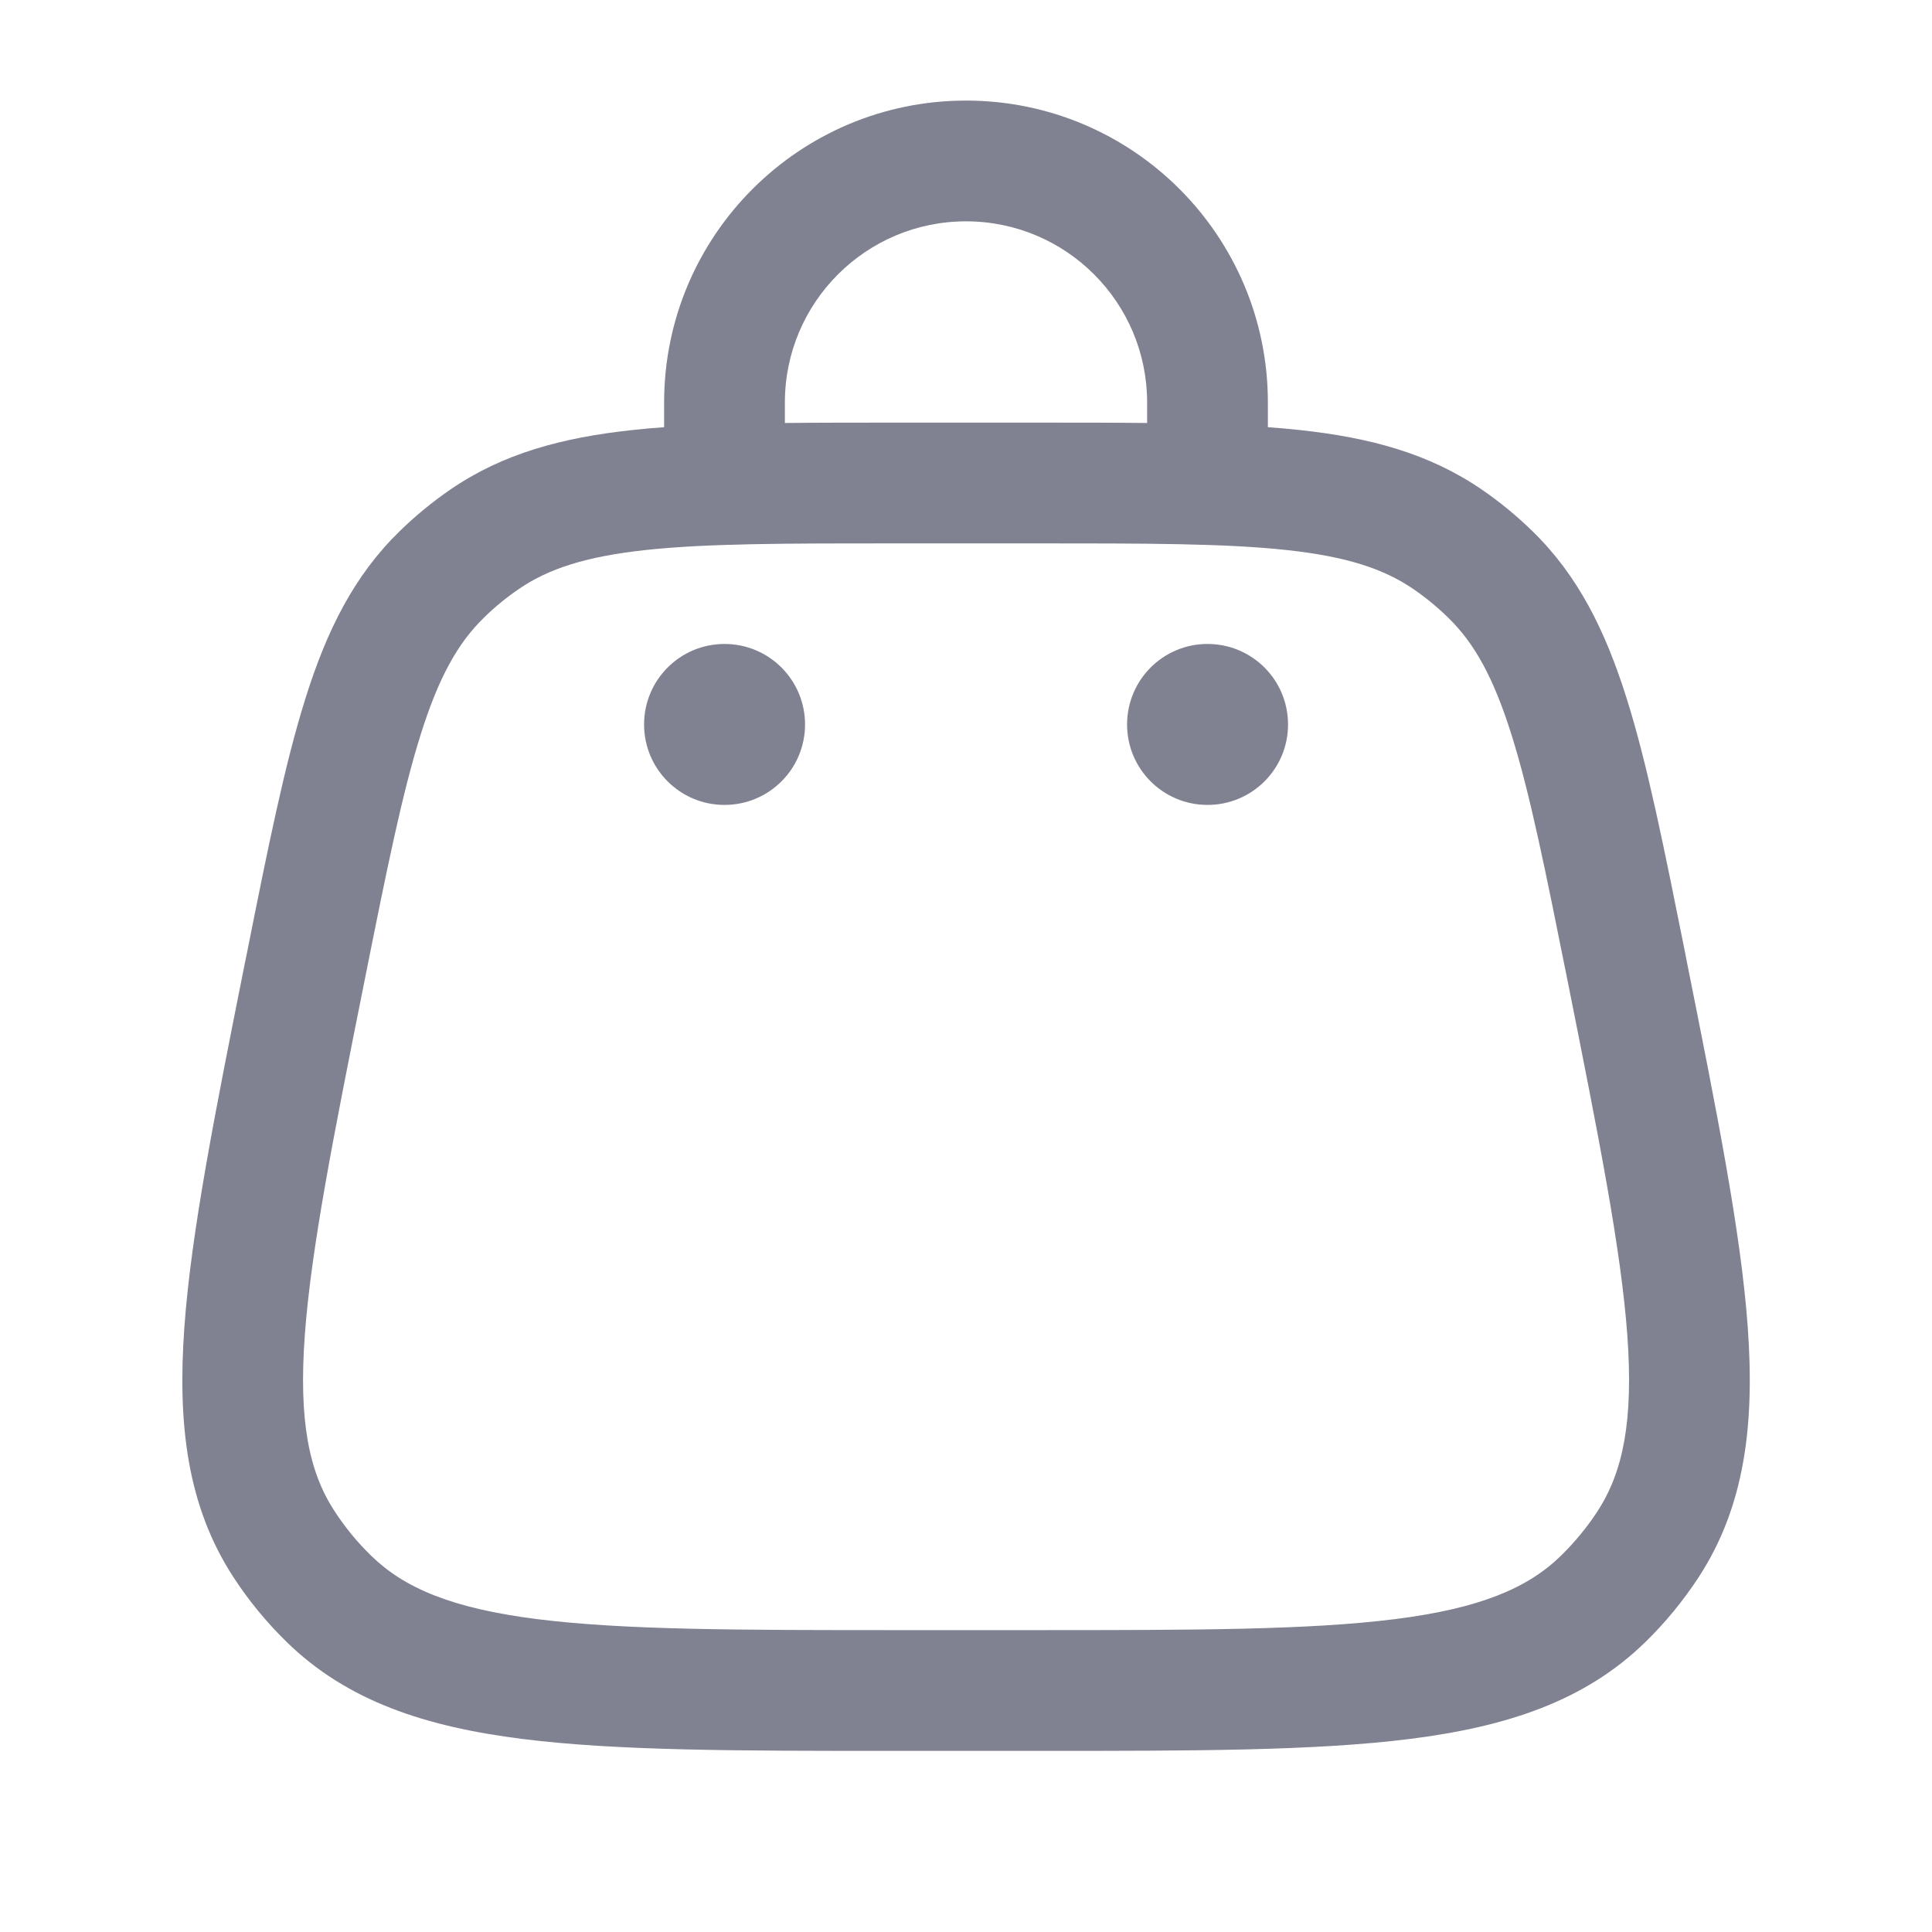<svg width="16" height="16" viewBox="0 0 16 16" fill="none" xmlns="http://www.w3.org/2000/svg">
<path d="M10.667 6C10.667 6.368 10.369 6.666 10 6.666C9.632 6.666 9.334 6.368 9.334 6C9.334 5.631 9.632 5.333 10 5.333C10.369 5.333 10.667 5.631 10.667 6Z" fill="#808191"/>
<path d="M6.667 6C6.667 6.368 6.369 6.666 6 6.666C5.632 6.666 5.334 6.368 5.334 6C5.334 5.631 5.632 5.333 6 5.333C6.369 5.333 6.667 5.631 6.667 6Z" fill="#808191"/>
<path fill-rule="evenodd" clip-rule="evenodd" d="M8 1.833C7.172 1.833 6.5 2.505 6.5 3.333V3.503C6.779 3.5 7.079 3.5 7.404 3.5H8.597C8.922 3.5 9.222 3.5 9.5 3.503V3.333C9.5 2.505 8.829 1.833 8 1.833ZM10.5 3.538V3.333C10.5 1.952 9.381 0.833 8 0.833C6.62 0.833 5.5 1.952 5.5 3.333V3.538C5.41 3.544 5.324 3.552 5.24 3.561C4.654 3.624 4.164 3.756 3.73 4.054C3.58 4.157 3.44 4.272 3.31 4.399C2.932 4.767 2.706 5.221 2.53 5.783C2.358 6.328 2.219 7.021 2.045 7.893L2.032 7.956C1.781 9.212 1.584 10.201 1.527 10.989C1.469 11.794 1.55 12.471 1.931 13.058C2.058 13.254 2.207 13.435 2.374 13.598C2.875 14.088 3.523 14.3 4.324 14.401C5.108 14.5 6.116 14.5 7.397 14.5H8.604C9.884 14.5 10.893 14.5 11.677 14.401C12.478 14.3 13.126 14.088 13.627 13.598C13.794 13.435 13.942 13.254 14.07 13.058C14.451 12.471 14.532 11.794 14.474 10.989C14.417 10.201 14.219 9.212 13.968 7.956L13.956 7.893C13.781 7.021 13.643 6.328 13.471 5.783C13.294 5.221 13.069 4.767 12.691 4.399C12.561 4.272 12.421 4.157 12.271 4.054C11.836 3.756 11.347 3.624 10.761 3.561C10.677 3.552 10.59 3.544 10.5 3.538ZM5.347 4.555C4.849 4.609 4.542 4.71 4.295 4.879C4.193 4.949 4.096 5.028 4.008 5.115C3.794 5.323 3.634 5.605 3.484 6.083C3.33 6.571 3.201 7.211 3.02 8.117C2.76 9.416 2.576 10.343 2.524 11.061C2.473 11.769 2.559 12.19 2.77 12.514C2.857 12.648 2.958 12.771 3.073 12.883C3.349 13.153 3.745 13.32 4.449 13.409C5.163 13.499 6.109 13.5 7.433 13.5H8.568C9.892 13.5 10.838 13.499 11.552 13.409C12.256 13.32 12.652 13.153 12.928 12.883C13.042 12.771 13.144 12.648 13.231 12.514C13.441 12.19 13.528 11.769 13.477 11.061C13.425 10.343 13.24 9.416 12.981 8.117C12.799 7.211 12.671 6.571 12.517 6.083C12.367 5.605 12.207 5.323 11.993 5.115C11.904 5.028 11.808 4.949 11.706 4.879C11.459 4.71 11.152 4.609 10.654 4.555C10.145 4.5 9.492 4.5 8.568 4.5H7.433C6.509 4.5 5.856 4.5 5.347 4.555Z" fill="#808191"/>
</svg>
